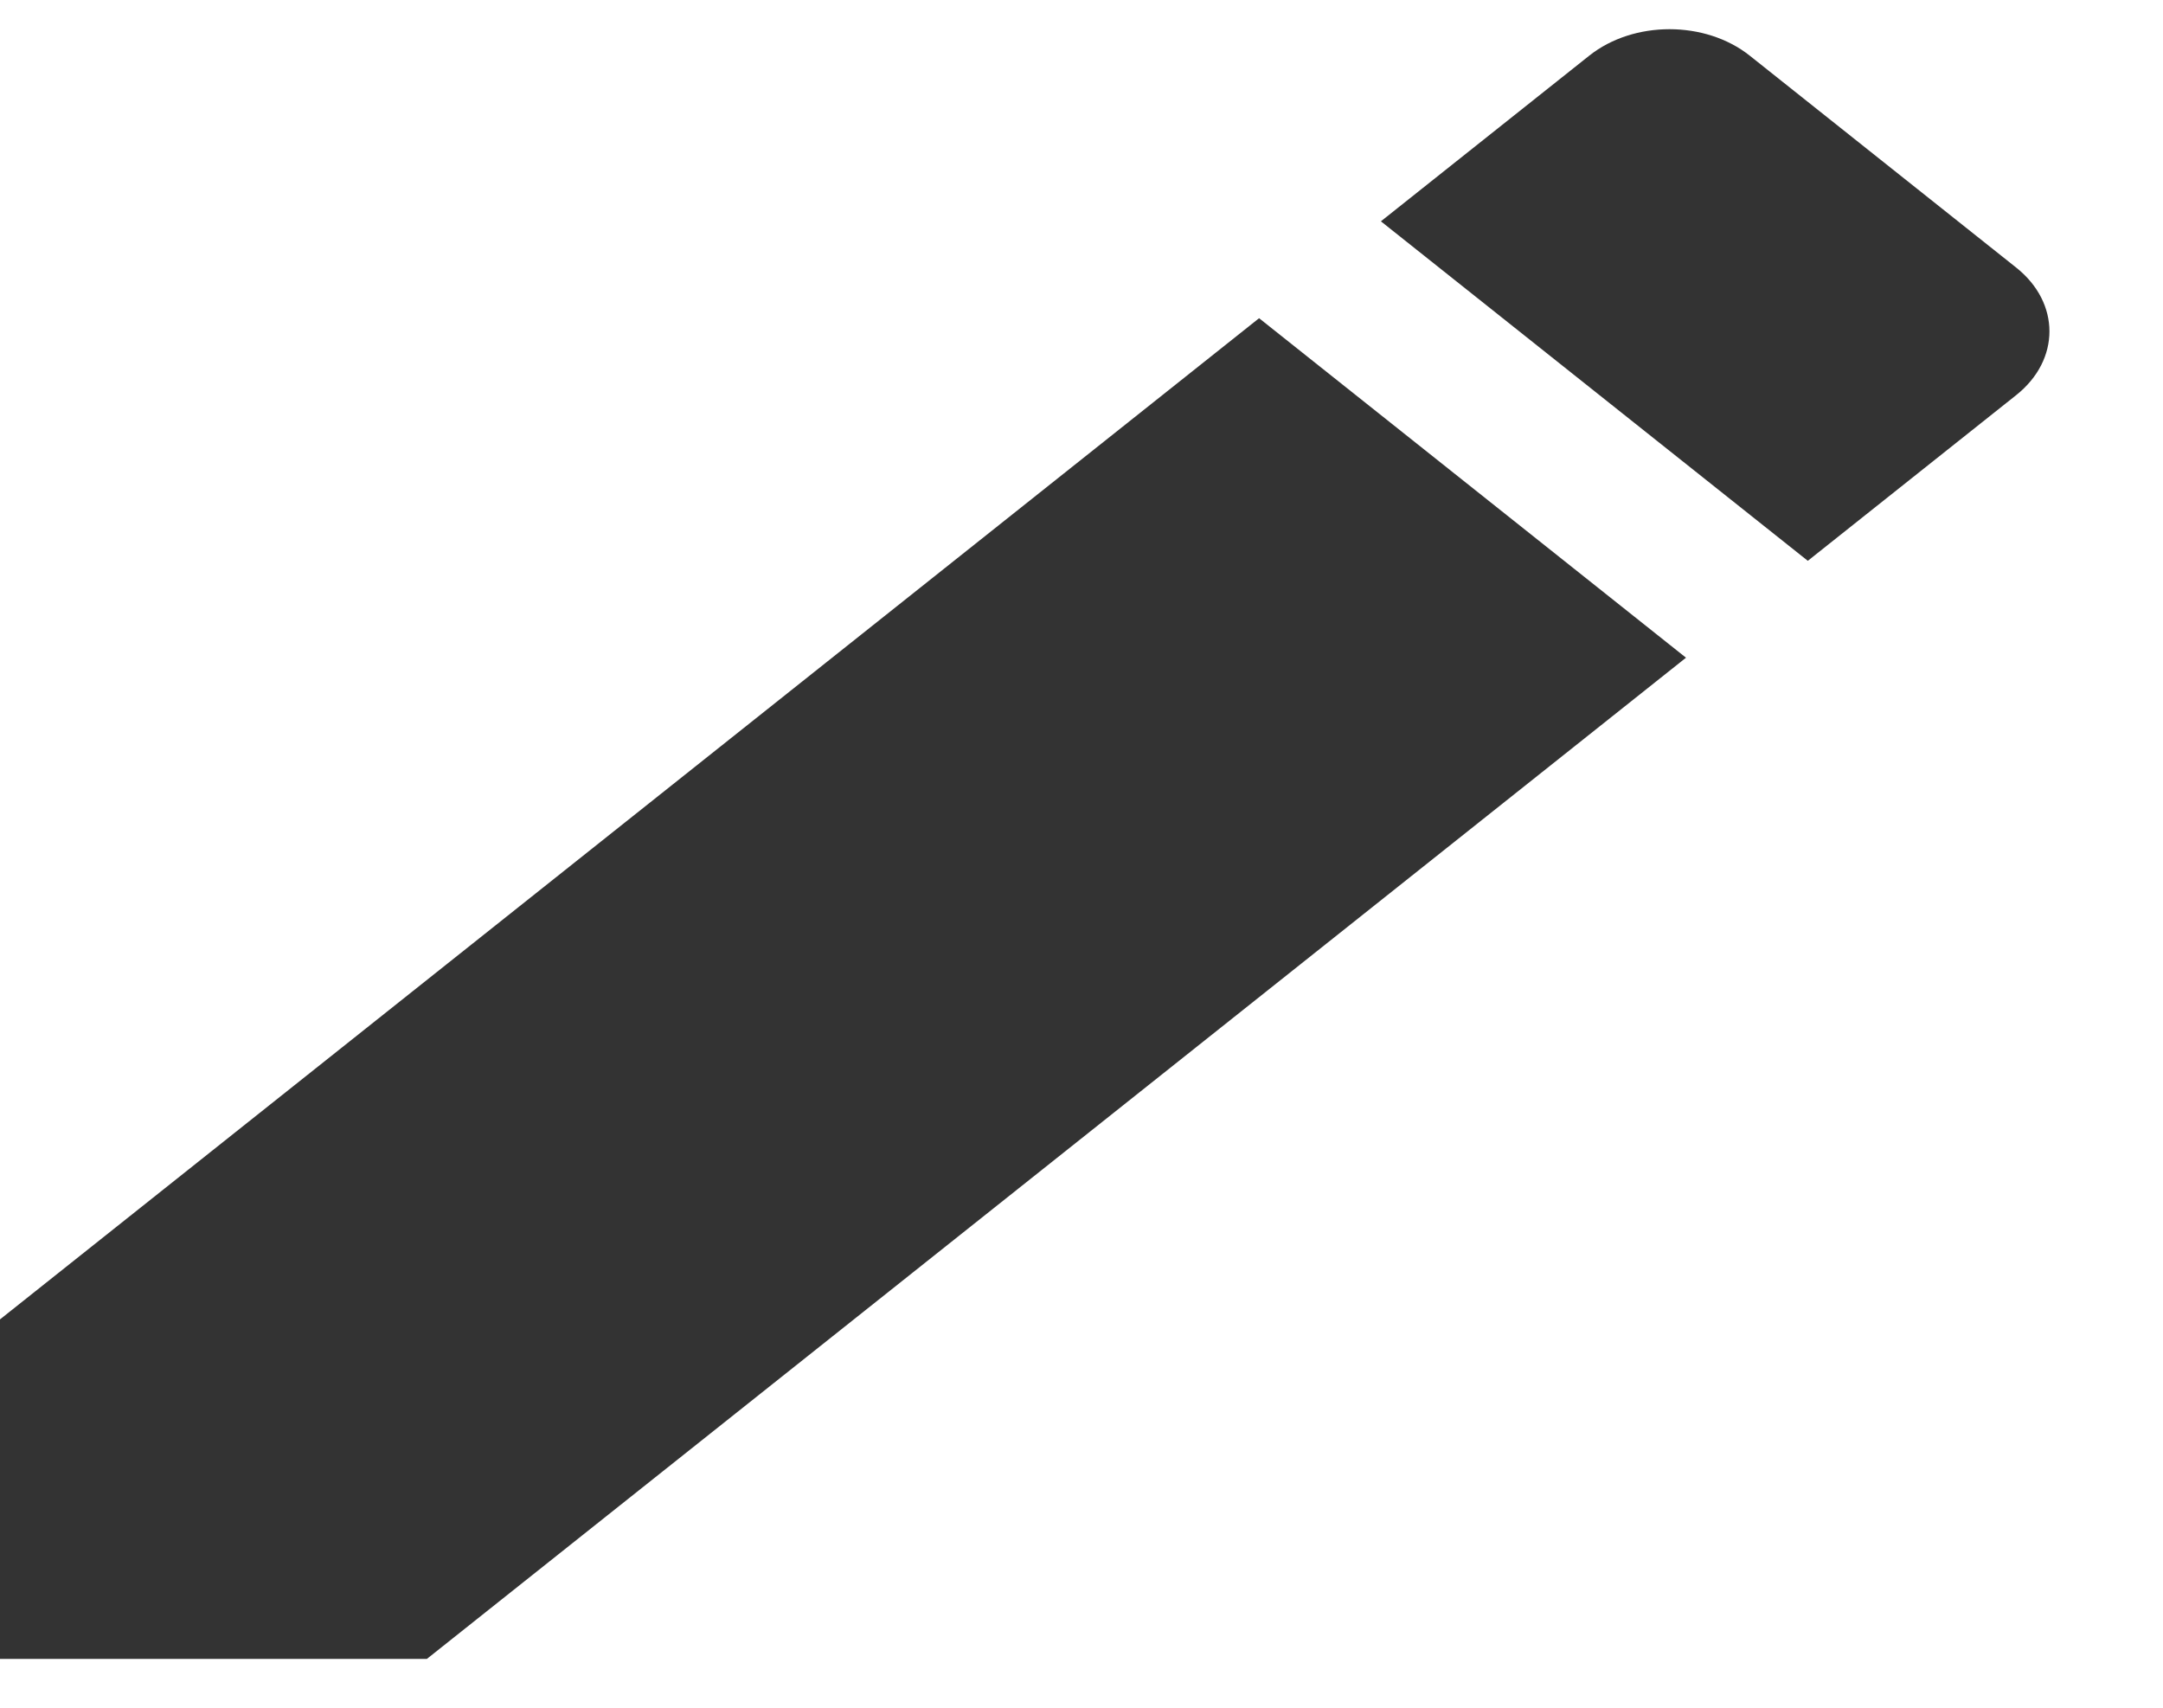 <svg width="19" height="15" viewBox="0 0 19 15" fill="none" xmlns="http://www.w3.org/2000/svg">
<path d="M0 11.589V14.571H3.75L14.81 5.777L11.06 2.795L0 11.589ZM17.71 3.471C18.1 3.161 18.1 2.66 17.71 2.35L15.37 0.489C14.98 0.179 14.35 0.179 13.96 0.489L12.13 1.944L15.88 4.926L17.71 3.471Z" fill="black" fill-opacity="0.8"/>
</svg>
